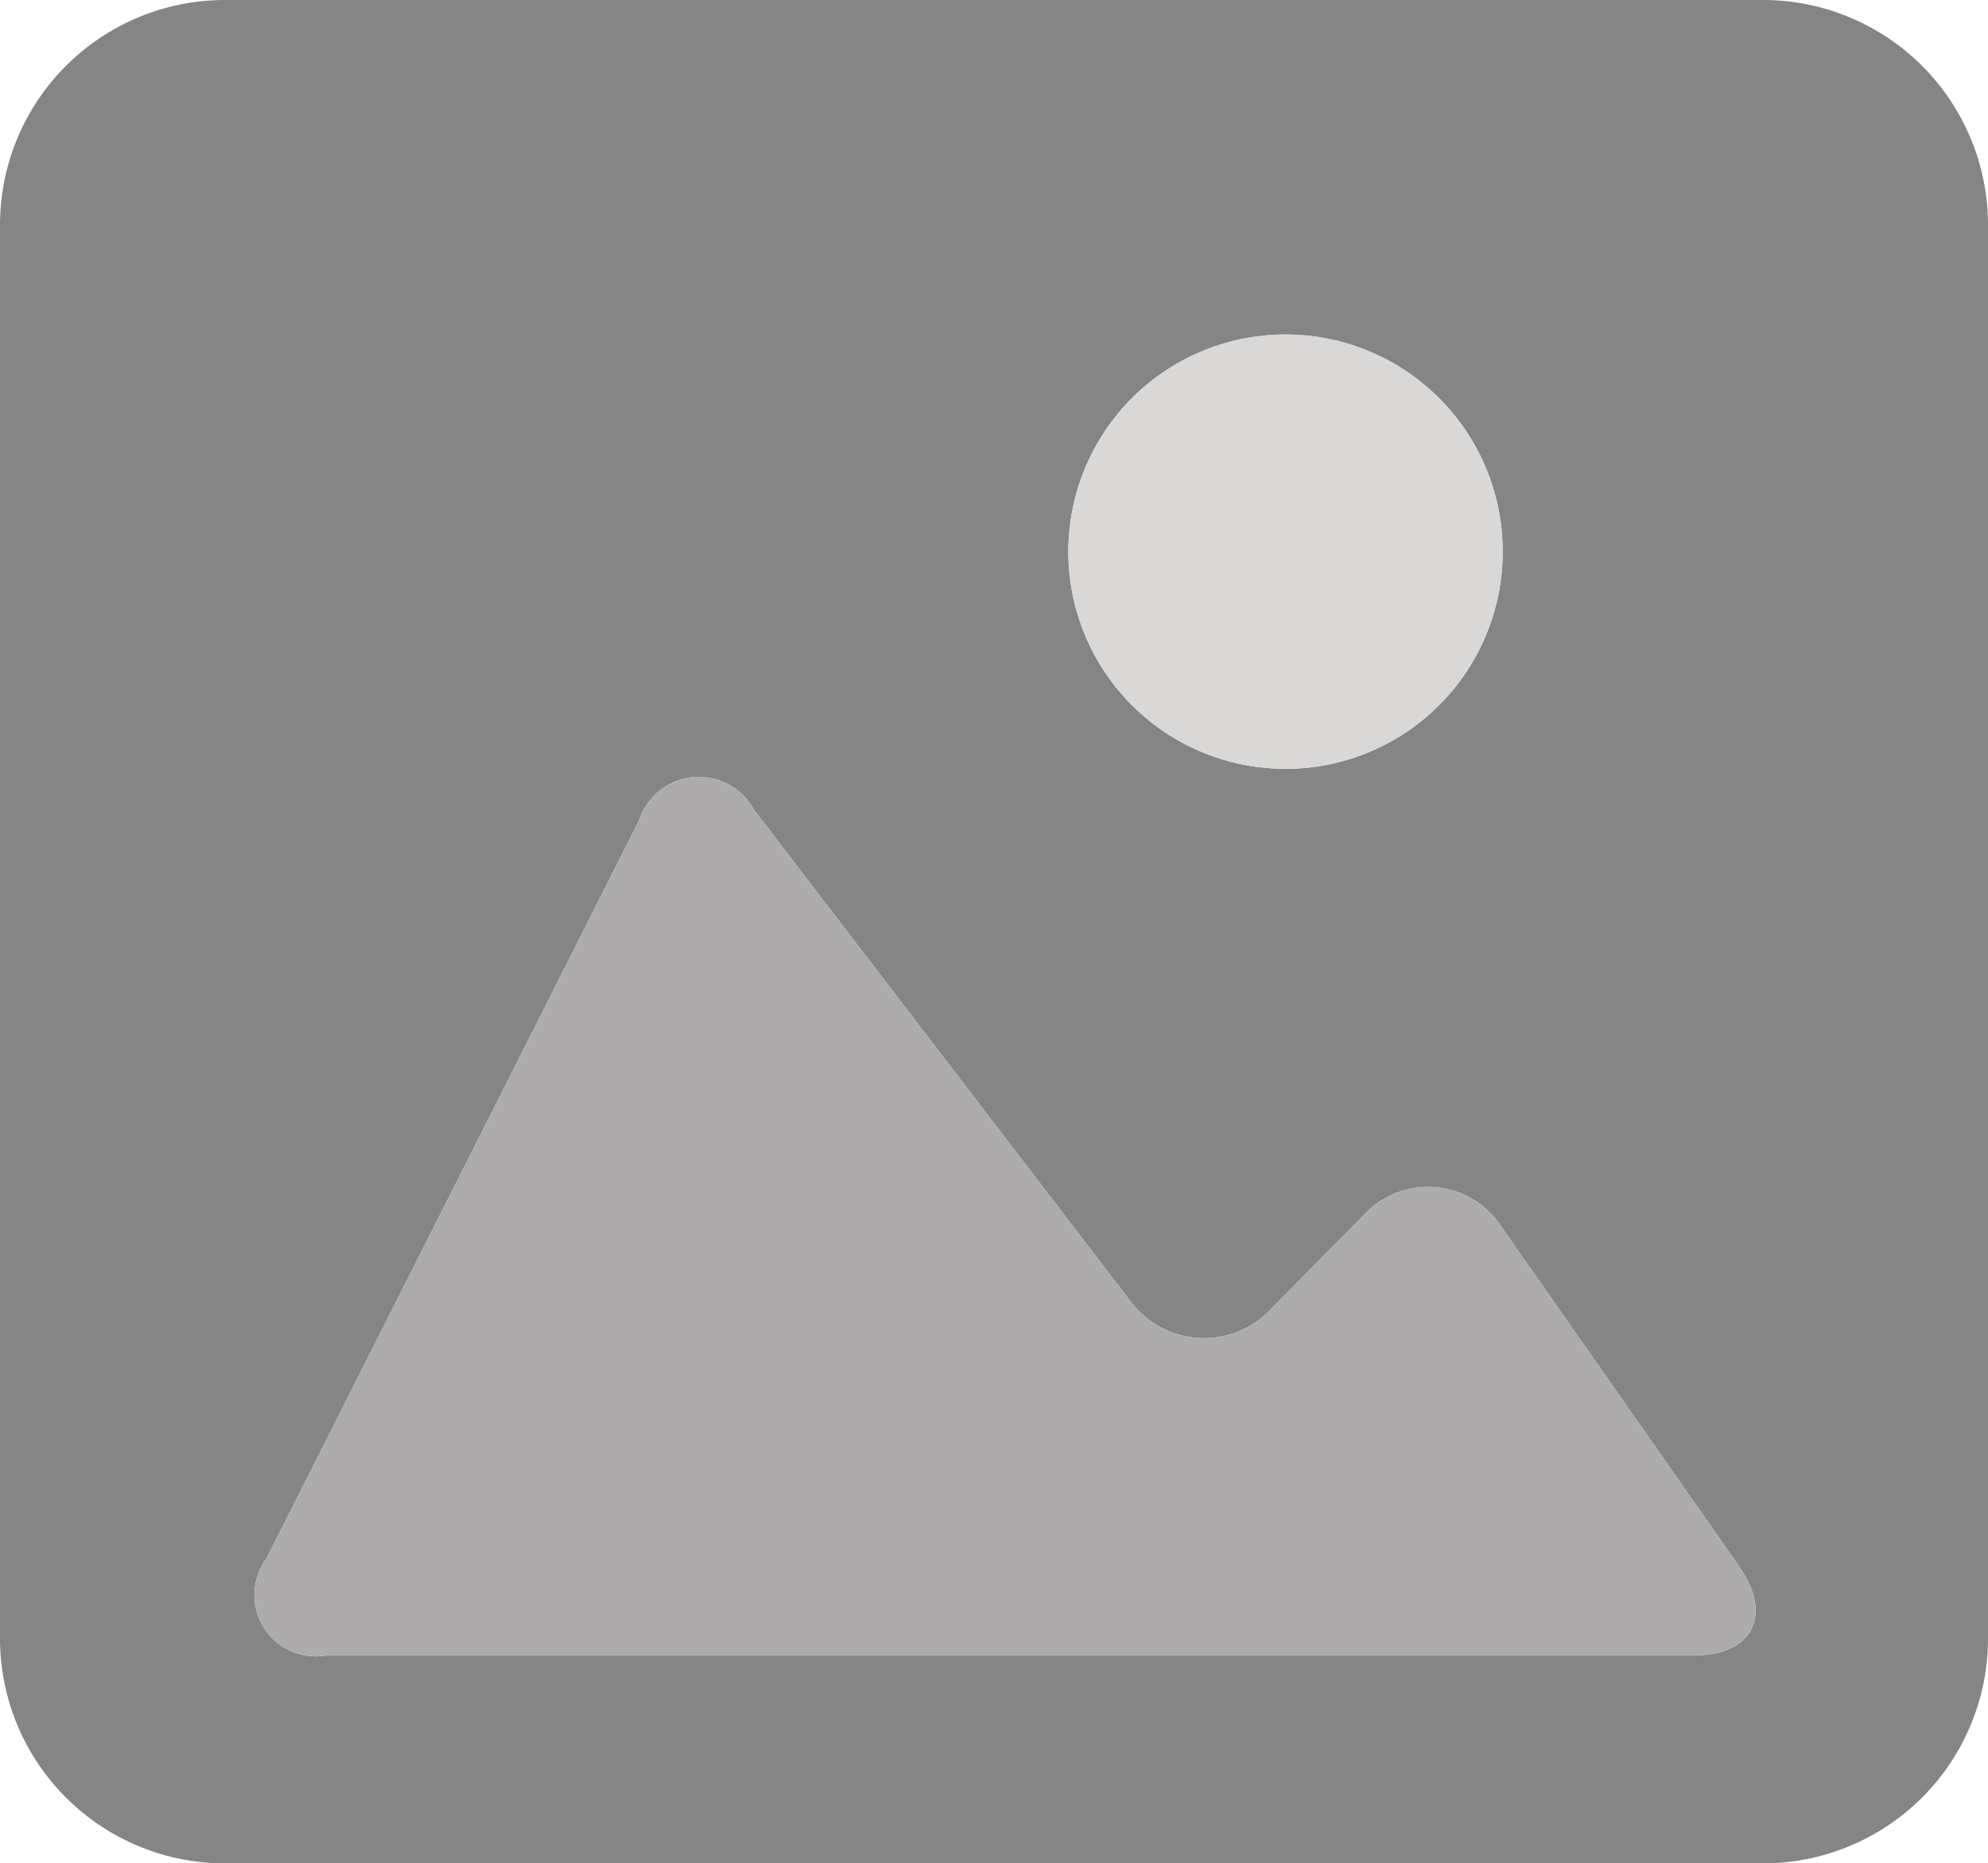 <svg xmlns="http://www.w3.org/2000/svg" width="475.18" height="445.43" viewBox="0 0 475.18 445.43">
  <g id="Group_2" data-name="Group 2" transform="translate(-1789.007 -3721.829)">
    <path id="Path_102" data-name="Path 102" d="M1463.177,617.826h-367.71a53.787,53.787,0,0,0-53.75,53.77v337.94a53.77,53.77,0,0,0,53.75,53.72h367.71a53.763,53.763,0,0,0,53.72-53.72V671.6a53.767,53.767,0,0,0-53.72-53.77m-114.19,79.96a51.91,51.91,0,1,1-51.91,51.91,51.909,51.909,0,0,1,51.91-51.91m97.33,315.78h-326.67a14.677,14.677,0,0,1-14.26-23.17l89.09-176.46a14.992,14.992,0,0,1,27.46-2.54l89.68,117.08a21.956,21.956,0,0,0,30.62,5.15,22.536,22.536,0,0,0,3.4-3l21.92-22.2a20.906,20.906,0,0,1,29.53-1.47,21.29,21.29,0,0,1,3.6,4.26l56.75,81.07c8.14,11.76,3.21,21.28-11.12,21.28" transform="translate(747.29 3104.003)" fill="#868585"/>
    <path id="Path_103" data-name="Path 103" d="M1400.9,749.7a51.91,51.91,0,1,1-51.91-51.91,51.909,51.909,0,0,1,51.91,51.91" transform="translate(747.29 3104.003)" fill="#d9d8d7"/>
    <path id="Path_104" data-name="Path 104" d="M1446.317,1013.566h-326.67a14.677,14.677,0,0,1-14.26-23.17l89.09-176.46a14.992,14.992,0,0,1,27.46-2.54l89.68,117.08a21.956,21.956,0,0,0,30.62,5.15,22.536,22.536,0,0,0,3.4-3l21.92-22.2a20.906,20.906,0,0,1,29.53-1.47,21.29,21.29,0,0,1,3.6,4.26l56.75,81.07c8.14,11.76,3.21,21.28-11.12,21.28" transform="translate(747.29 3104.003)" fill="#adabab"/>
  </g>
</svg>
